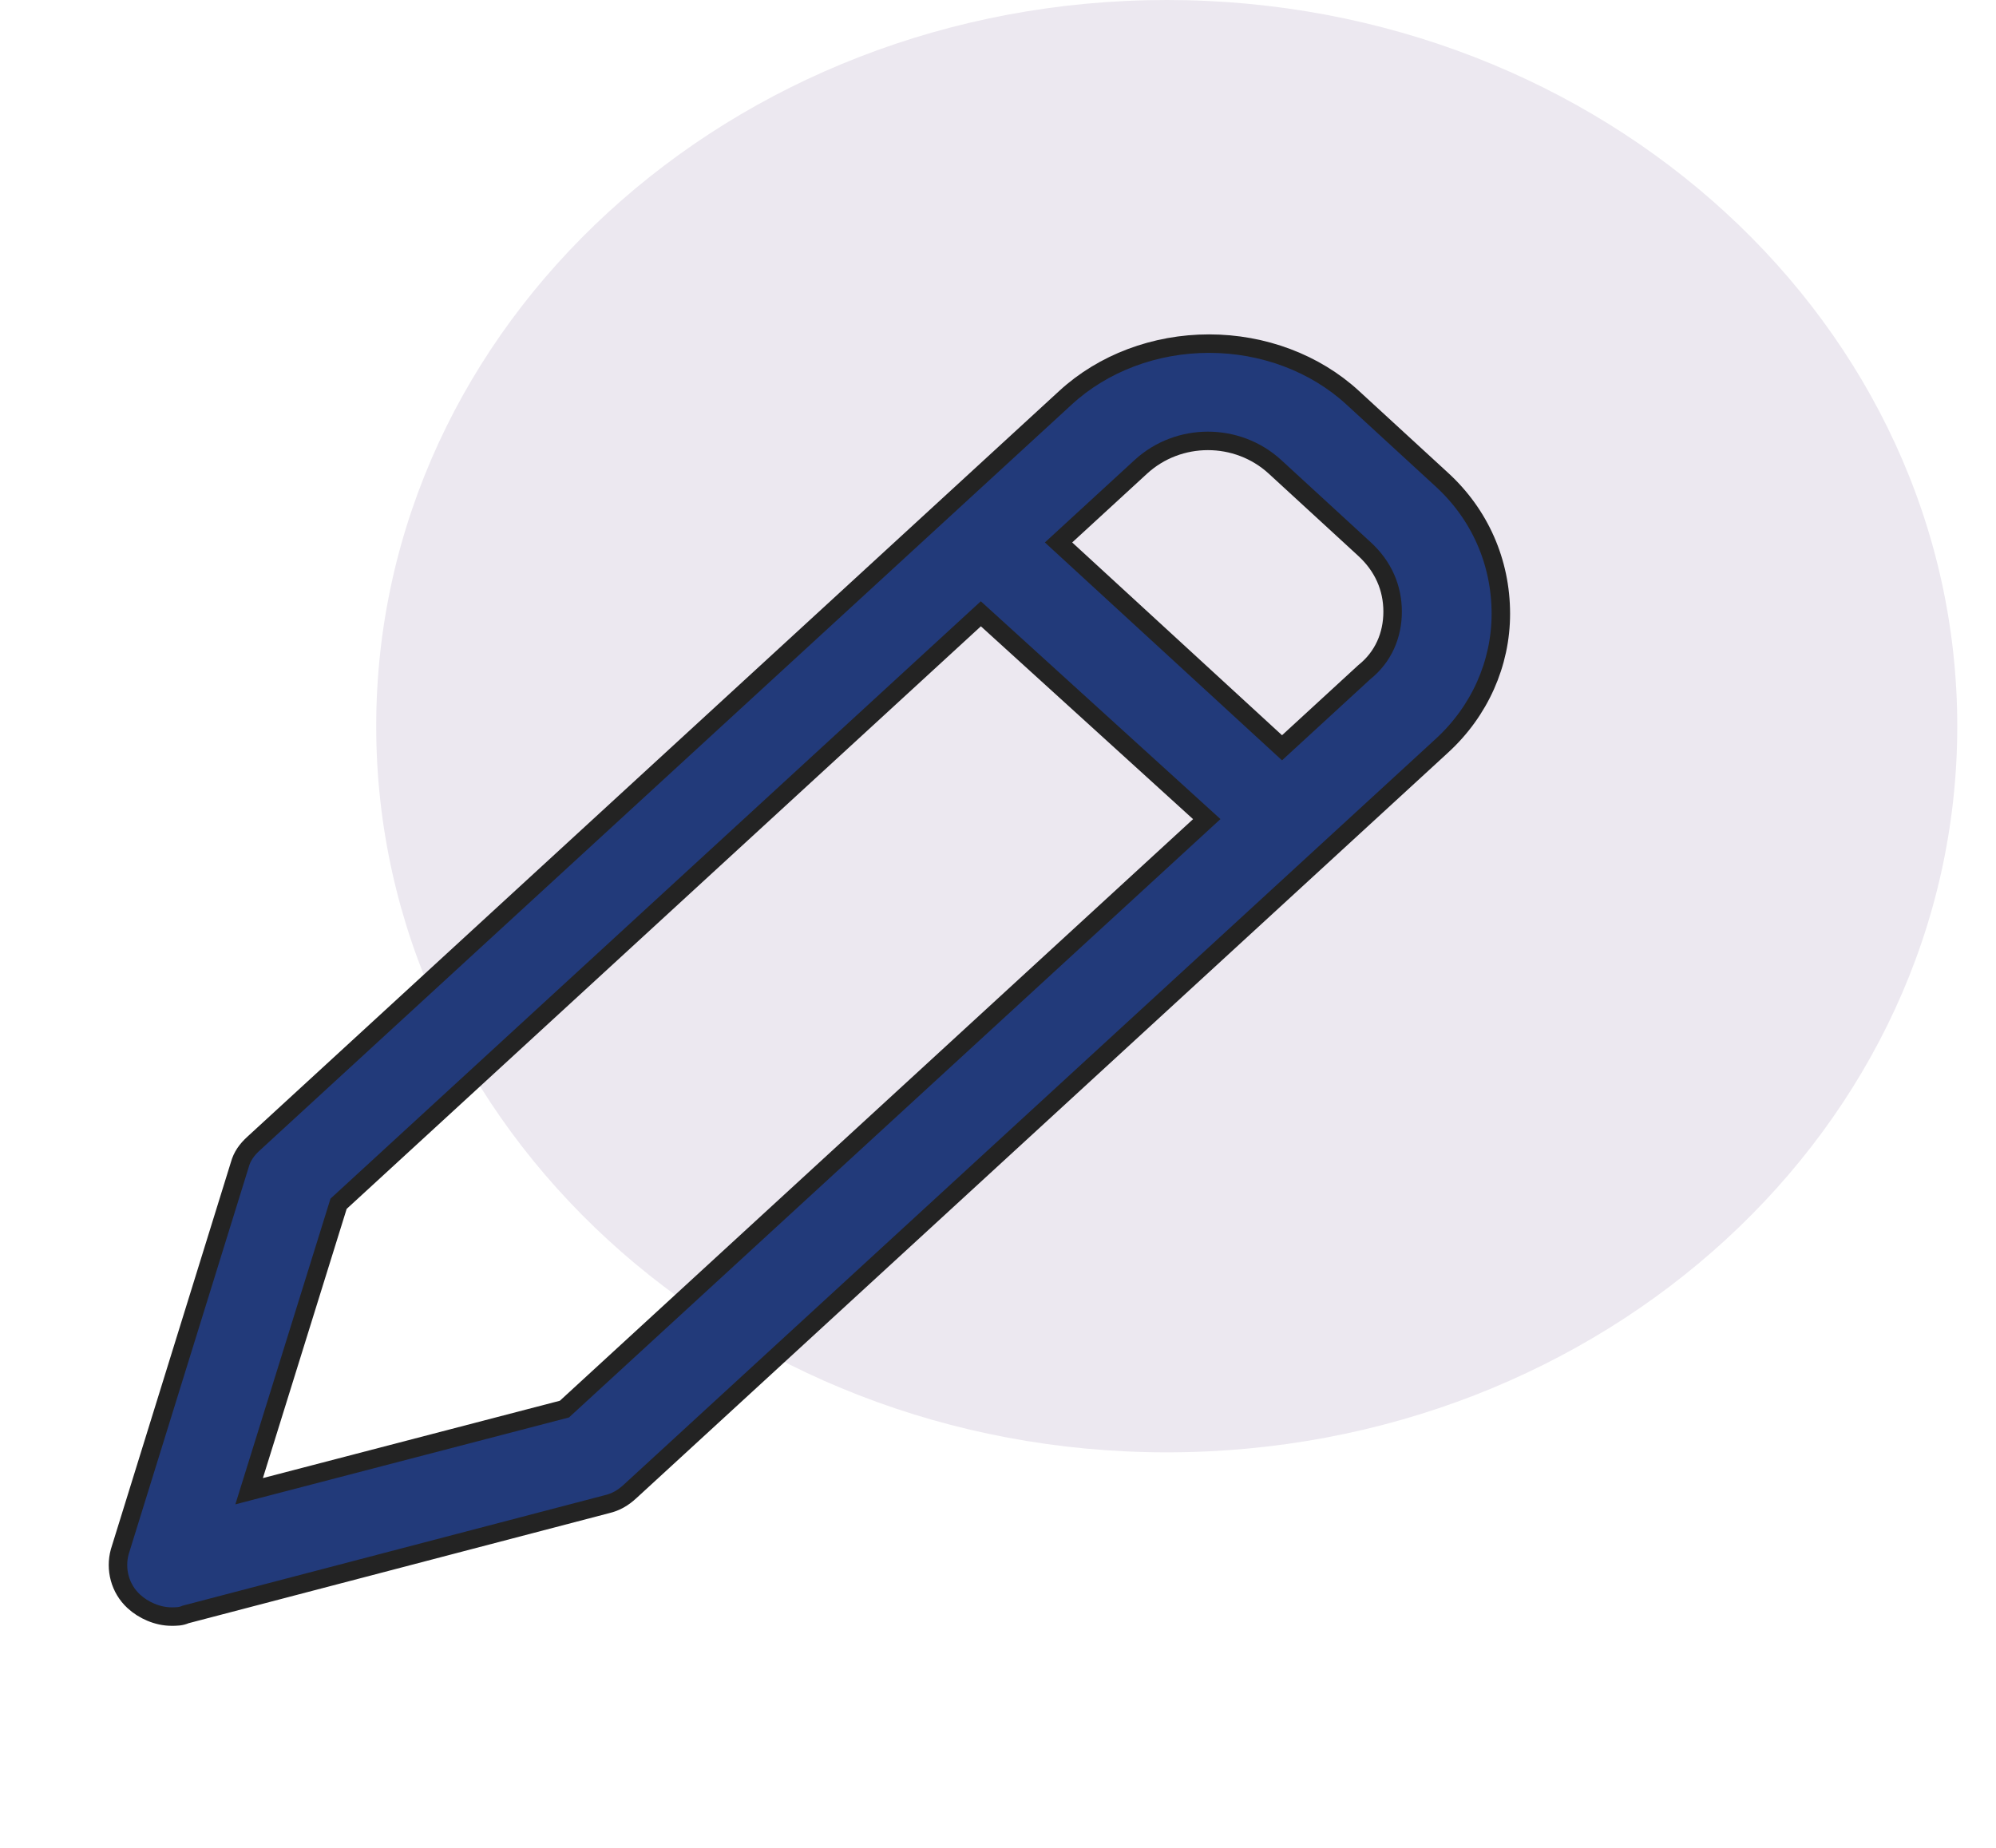 <svg width="27" height="25" viewBox="0 0 27 25" fill="none" xmlns="http://www.w3.org/2000/svg">
<path d="M15.783 19.649C21.689 19.649 26.476 15.251 26.476 9.825C26.476 4.399 21.689 0 15.783 0C9.877 0 5.089 4.399 5.089 9.825C5.089 15.251 9.877 19.649 15.783 19.649Z" fill="#ECE8F0"/>
<path d="M19.506 6.491L18.297 5.38C17.788 4.912 17.087 4.649 16.355 4.649C15.623 4.649 14.923 4.912 14.414 5.38L3.434 15.468C3.338 15.555 3.275 15.643 3.243 15.76L1.62 20.994C1.556 21.228 1.62 21.491 1.811 21.666C1.938 21.783 2.129 21.871 2.32 21.871C2.384 21.871 2.447 21.871 2.511 21.842L8.208 20.351C8.335 20.321 8.431 20.263 8.526 20.175L19.506 10.088C20.016 9.62 20.302 8.976 20.302 8.304C20.302 7.602 20.016 6.959 19.506 6.491ZM16.324 11.082L7.635 19.064L3.37 20.175L4.58 16.286L13.268 8.304L16.324 11.082ZM18.838 8.275C18.838 8.596 18.711 8.889 18.456 9.093L17.342 10.117L14.319 7.339L15.432 6.316C15.942 5.848 16.737 5.848 17.247 6.316L18.456 7.427C18.711 7.661 18.838 7.953 18.838 8.275Z" fill="#223A7A" stroke="#232323" stroke-width="0.25"/>
</svg>
